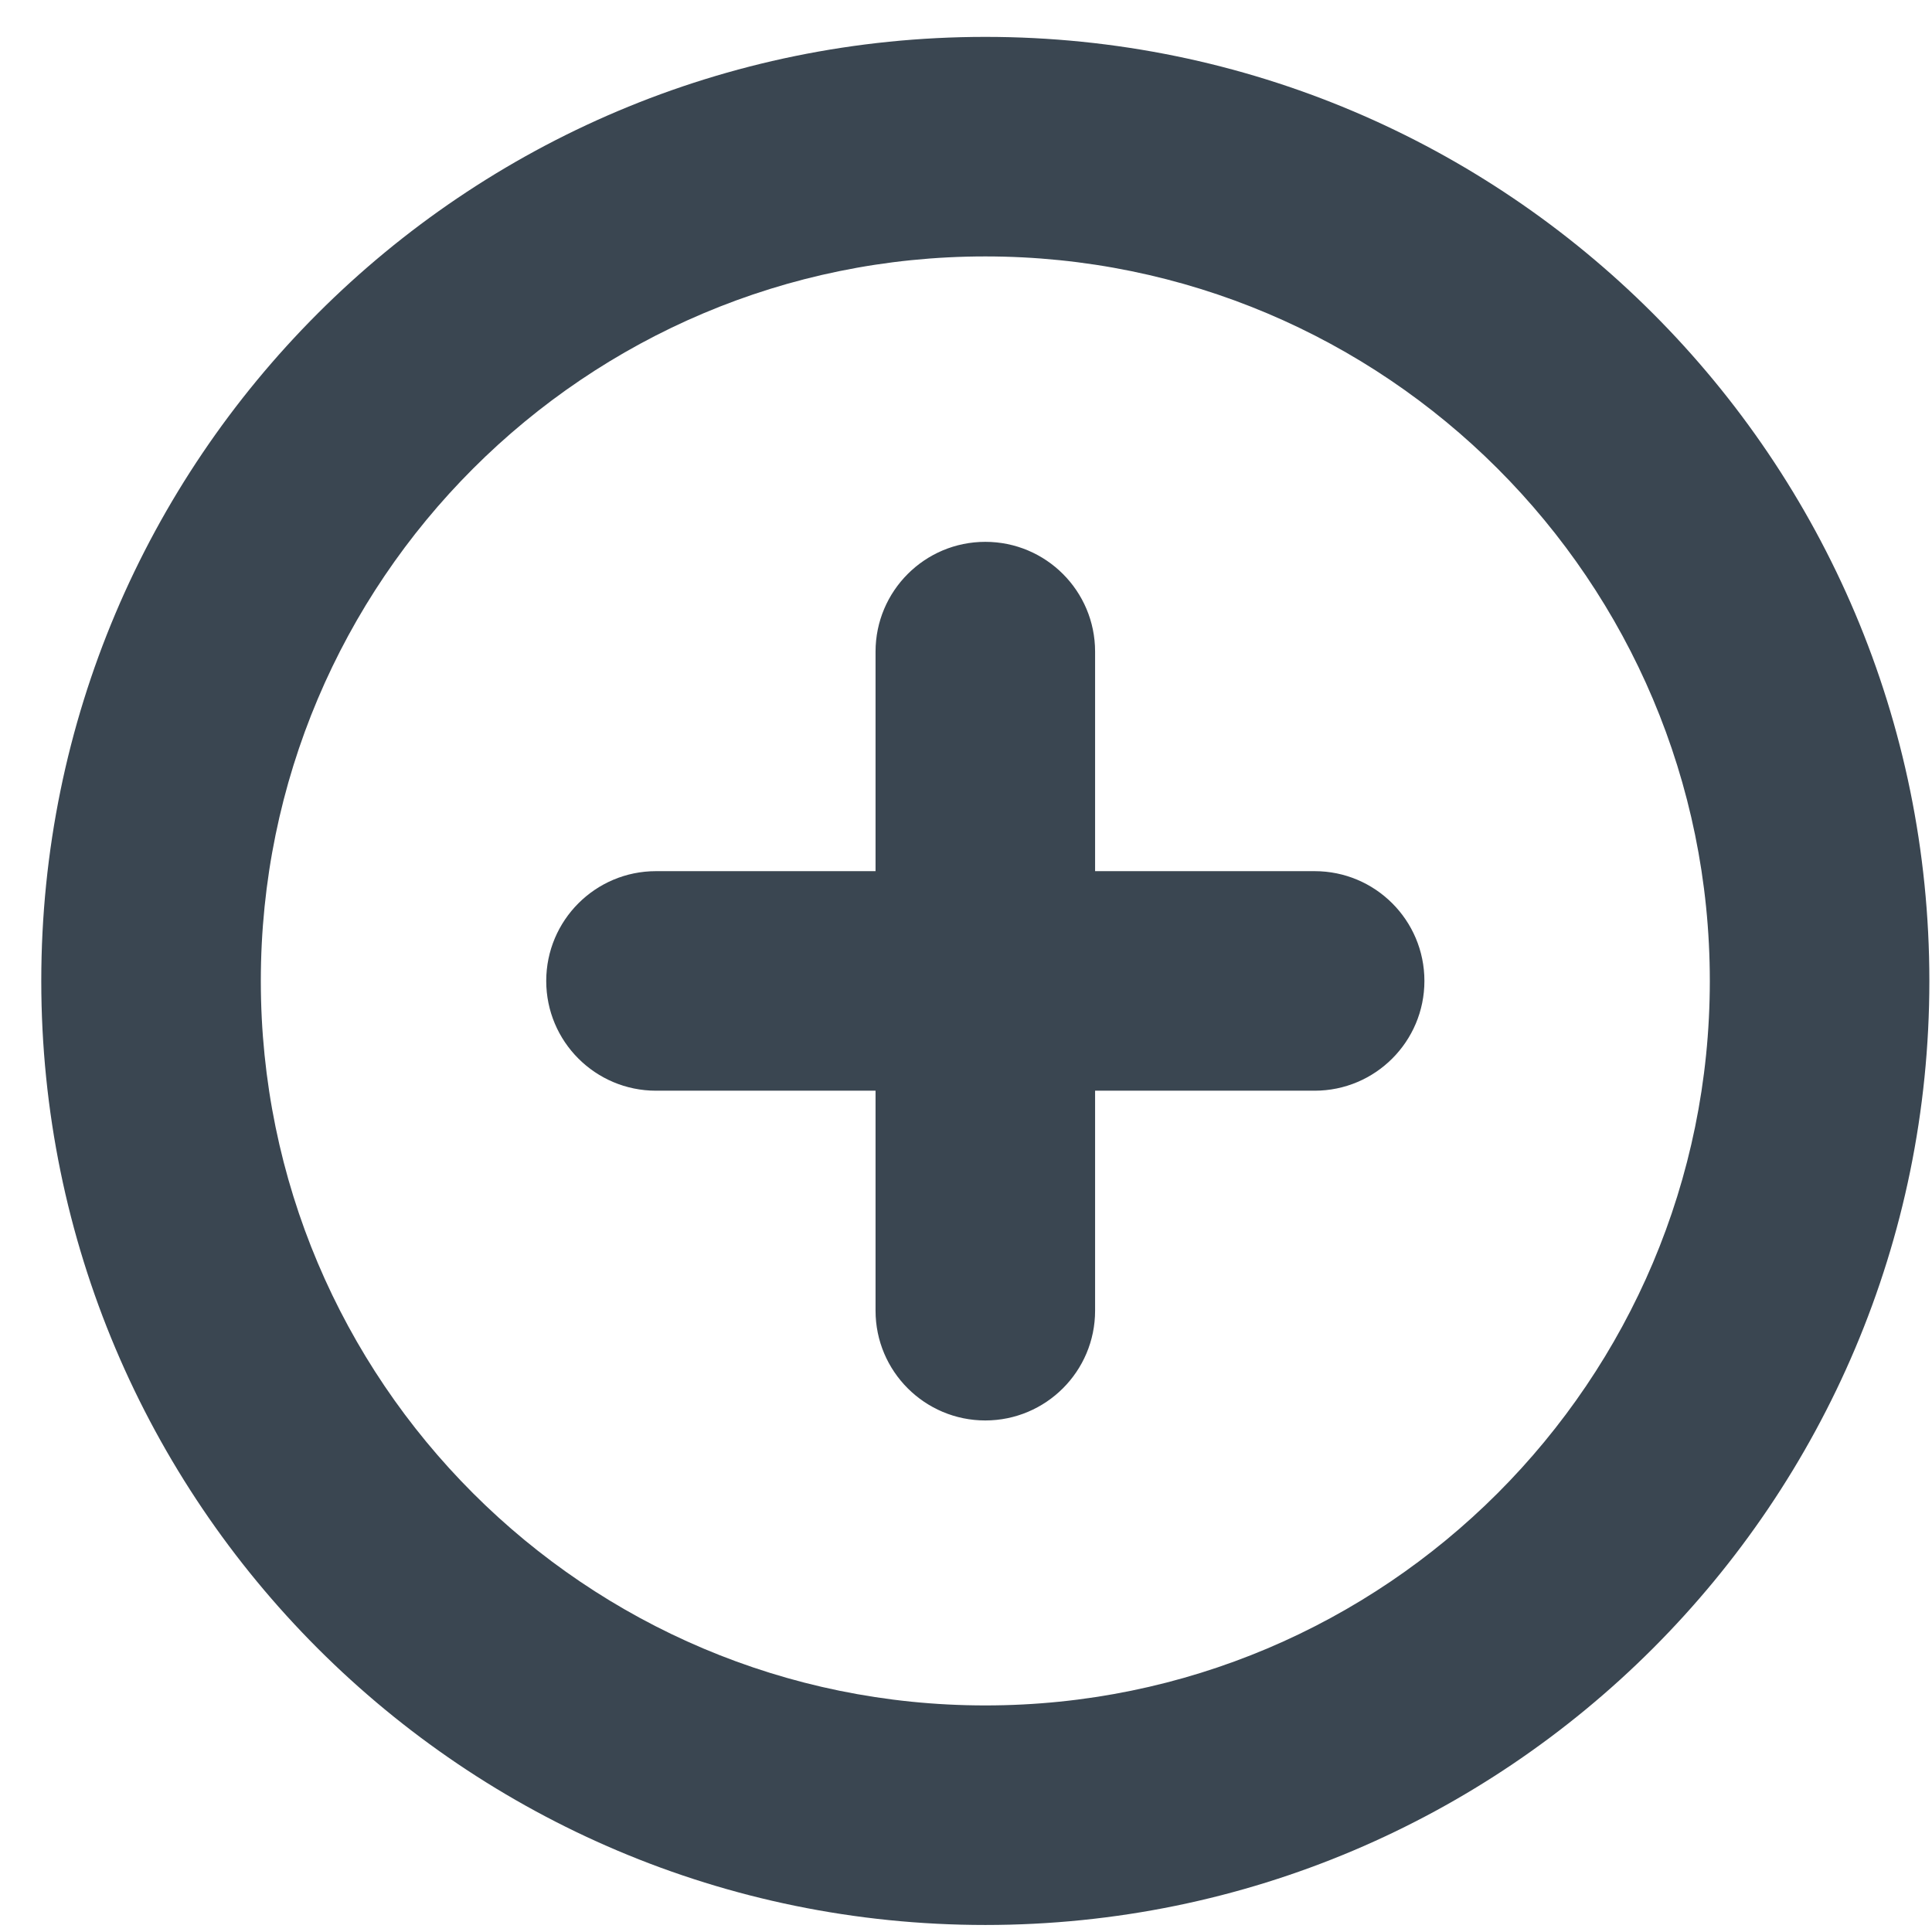 <svg width="44" height="44" viewBox="0 0 44 44" fill="none" xmlns="http://www.w3.org/2000/svg">
<path d="M22.44 0.84C34.314 0.84 43.94 10.466 43.94 22.34C43.94 34.214 34.314 43.84 22.44 43.84C10.566 43.84 0.94 34.214 0.94 22.34C0.94 10.466 10.566 0.84 22.44 0.84ZM22.44 5.84C13.328 5.84 5.941 13.227 5.94 22.34C5.94 31.453 13.328 38.84 22.44 38.84C31.553 38.84 38.94 31.452 38.94 22.34C38.94 13.227 31.553 5.84 22.44 5.84ZM22.44 12.34C23.821 12.34 24.94 13.459 24.94 14.84V19.84H29.94C31.321 19.84 32.44 20.959 32.44 22.34C32.44 23.72 31.321 24.84 29.94 24.84H24.94V29.85C24.94 31.23 23.821 32.349 22.44 32.35C21.06 32.35 19.94 31.23 19.94 29.85V24.84H14.94C13.56 24.84 12.44 23.721 12.44 22.34C12.441 20.959 13.56 19.84 14.94 19.84H19.94V14.84C19.941 13.459 21.06 12.34 22.44 12.34Z" fill="#3A4651"/>
</svg>
